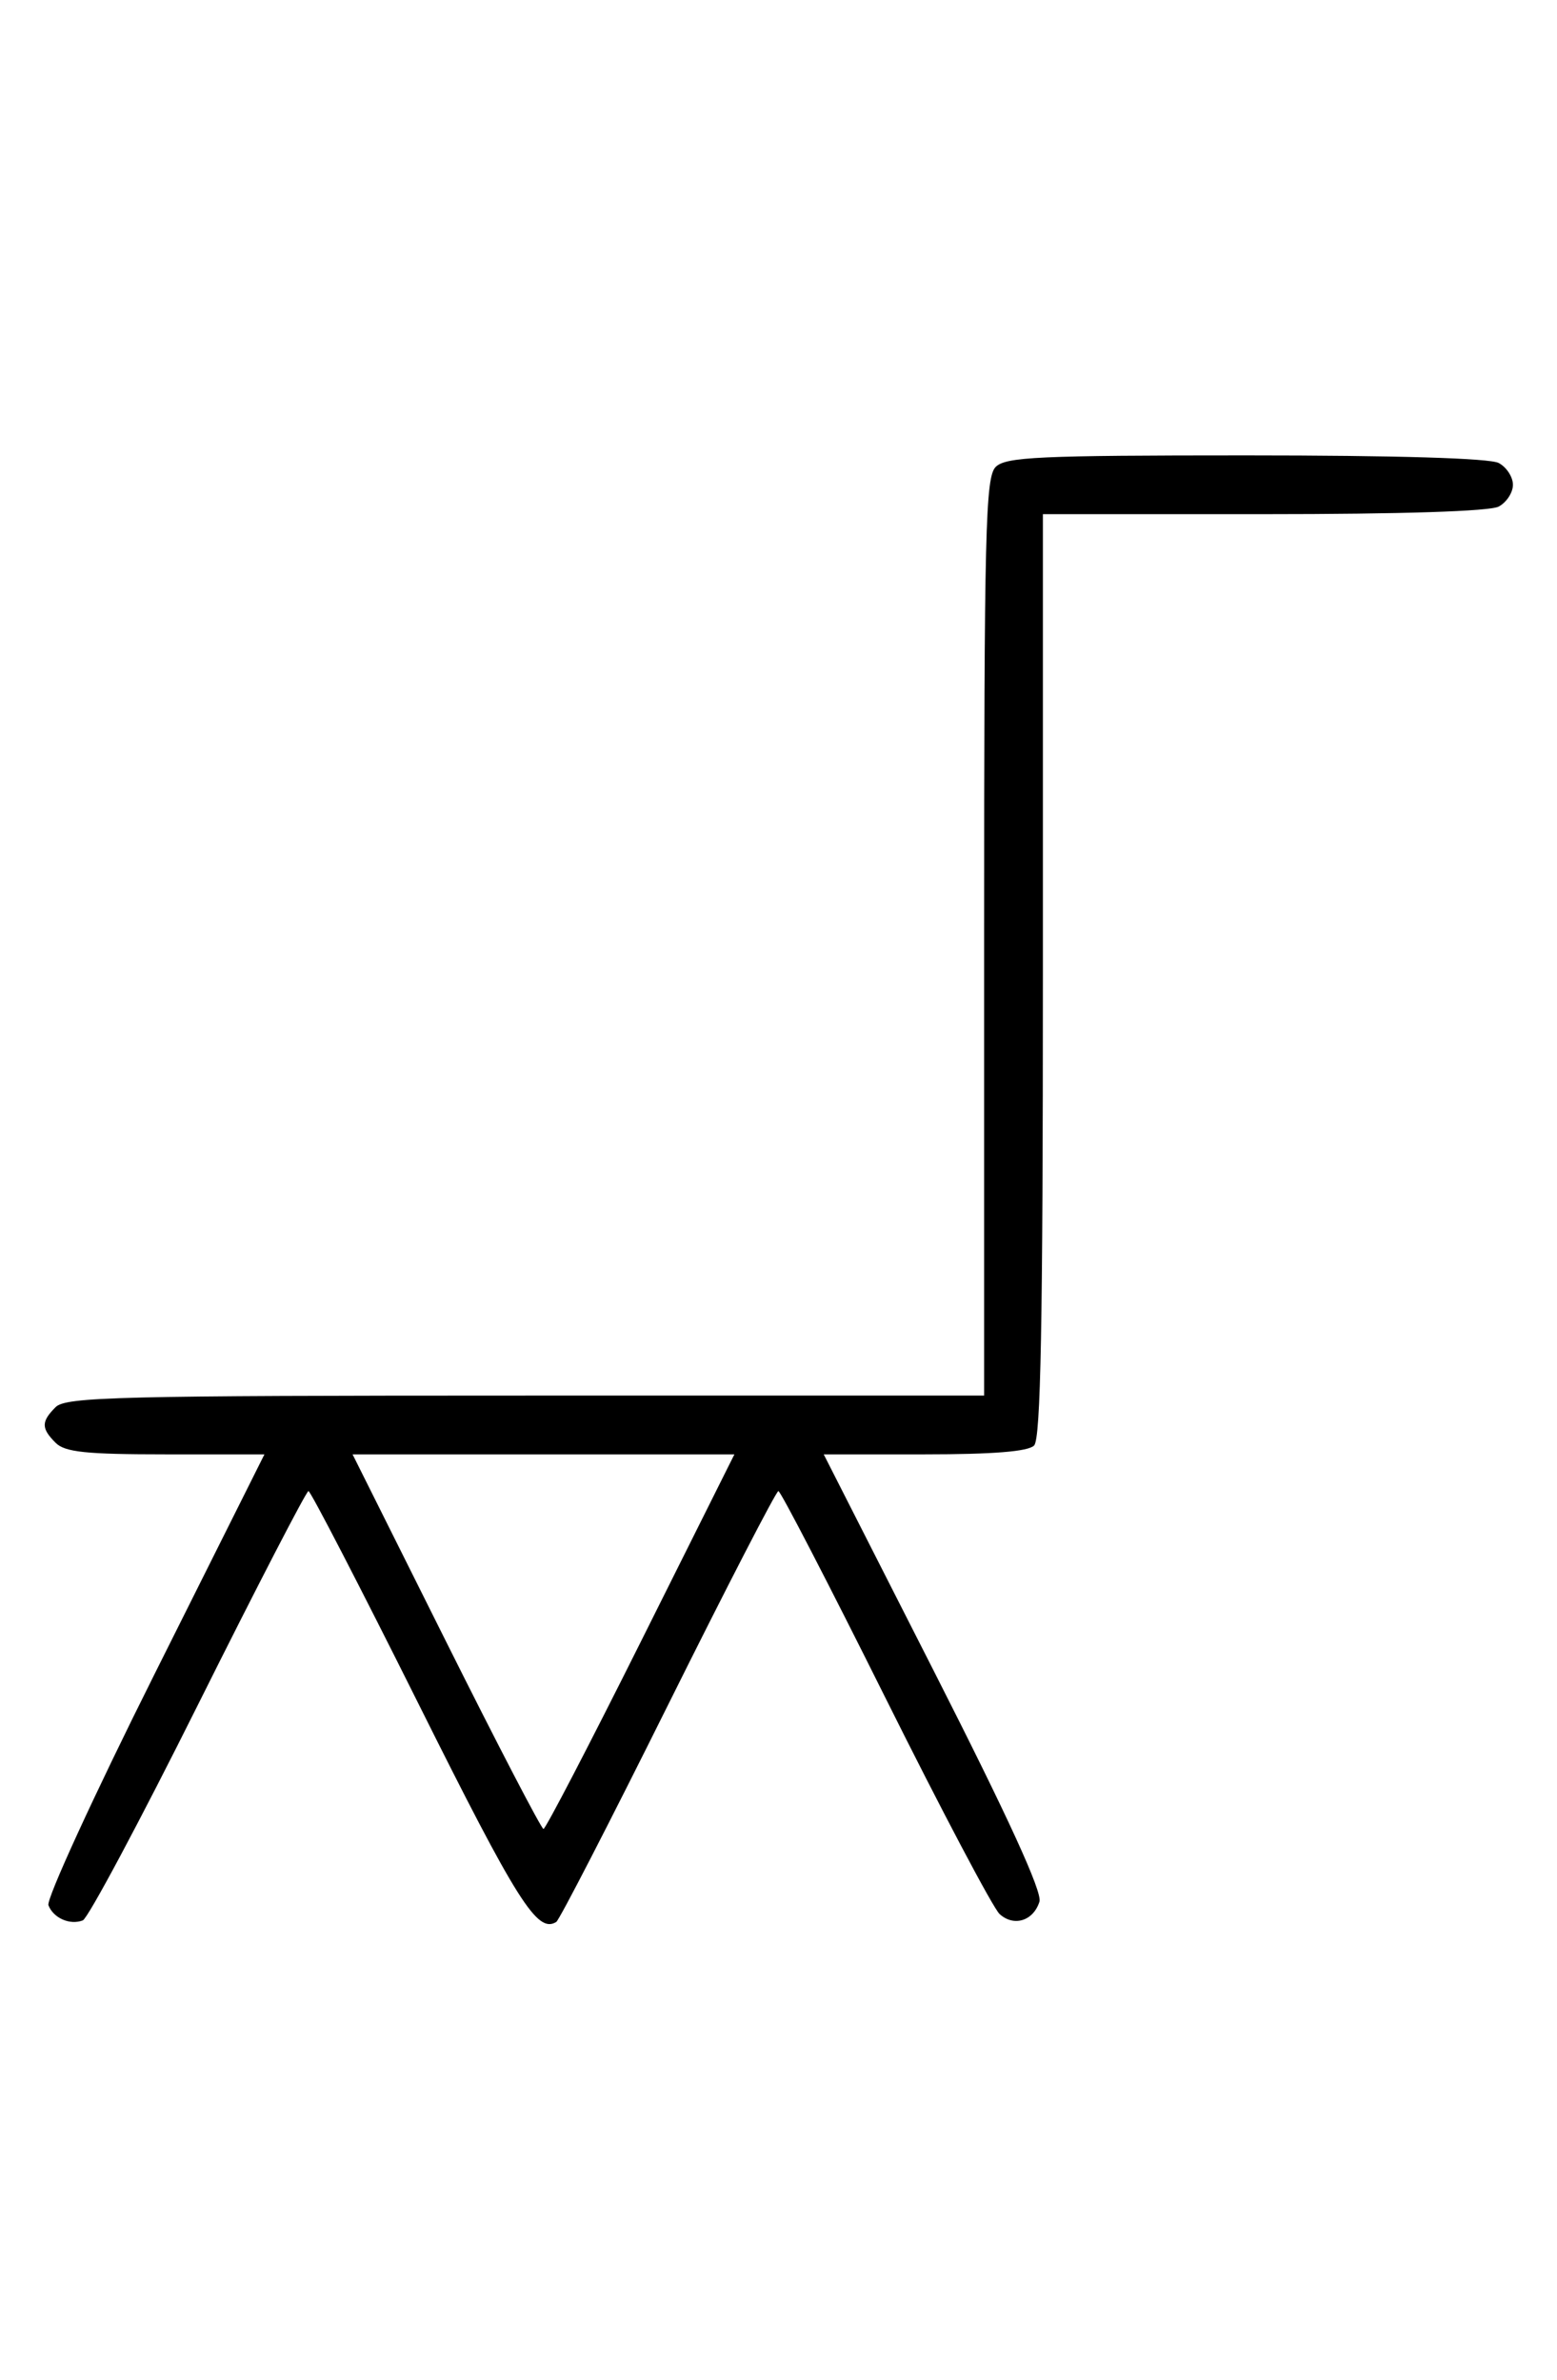 <svg xmlns="http://www.w3.org/2000/svg" width="212" height="324" viewBox="0 0 212 324" version="1.1">
	<path d="M 135.571 63.571 C 134.176 64.966, 134 72.152, 134 127.571 L 134 190 71.571 190 C 16.152 190, 8.966 190.176, 7.571 191.571 C 5.598 193.545, 5.598 194.455, 7.571 196.429 C 8.844 197.701, 11.697 198, 22.575 198 L 36.006 198 21.020 227.961 C 12.777 244.439, 6.285 258.580, 6.594 259.384 C 7.265 261.133, 9.512 262.125, 11.274 261.448 C 11.975 261.180, 19.056 247.919, 27.010 231.980 C 34.964 216.041, 41.710 203, 42 203 C 42.290 203, 49.042 216.054, 57.004 232.009 C 70.484 259.019, 73.161 263.255, 75.741 261.660 C 76.158 261.402, 83.012 248.098, 90.970 232.095 C 98.929 216.093, 105.686 203, 105.985 203 C 106.284 203, 112.822 215.627, 120.514 231.060 C 128.206 246.493, 135.222 259.779, 136.105 260.584 C 138.042 262.350, 140.698 261.527, 141.531 258.902 C 141.943 257.604, 137.314 247.496, 127.148 227.494 L 112.157 198 125.879 198 C 135.217 198, 139.983 197.617, 140.800 196.800 C 141.708 195.892, 142 180.311, 142 132.800 L 142 70 172.066 70 C 190.878 70, 202.855 69.613, 204.066 68.965 C 205.130 68.395, 206 67.061, 206 66 C 206 64.939, 205.130 63.605, 204.066 63.035 C 202.846 62.383, 190.124 62, 169.637 62 C 141.430 62, 136.936 62.207, 135.571 63.571 M 60.743 223.500 C 67.750 237.525, 73.715 249, 74 249 C 74.285 249, 80.250 237.525, 87.257 223.500 L 99.995 198 74 198 L 48.005 198 60.743 223.500 " stroke="none" fill="black" fill-rule="evenodd"/>
</svg>